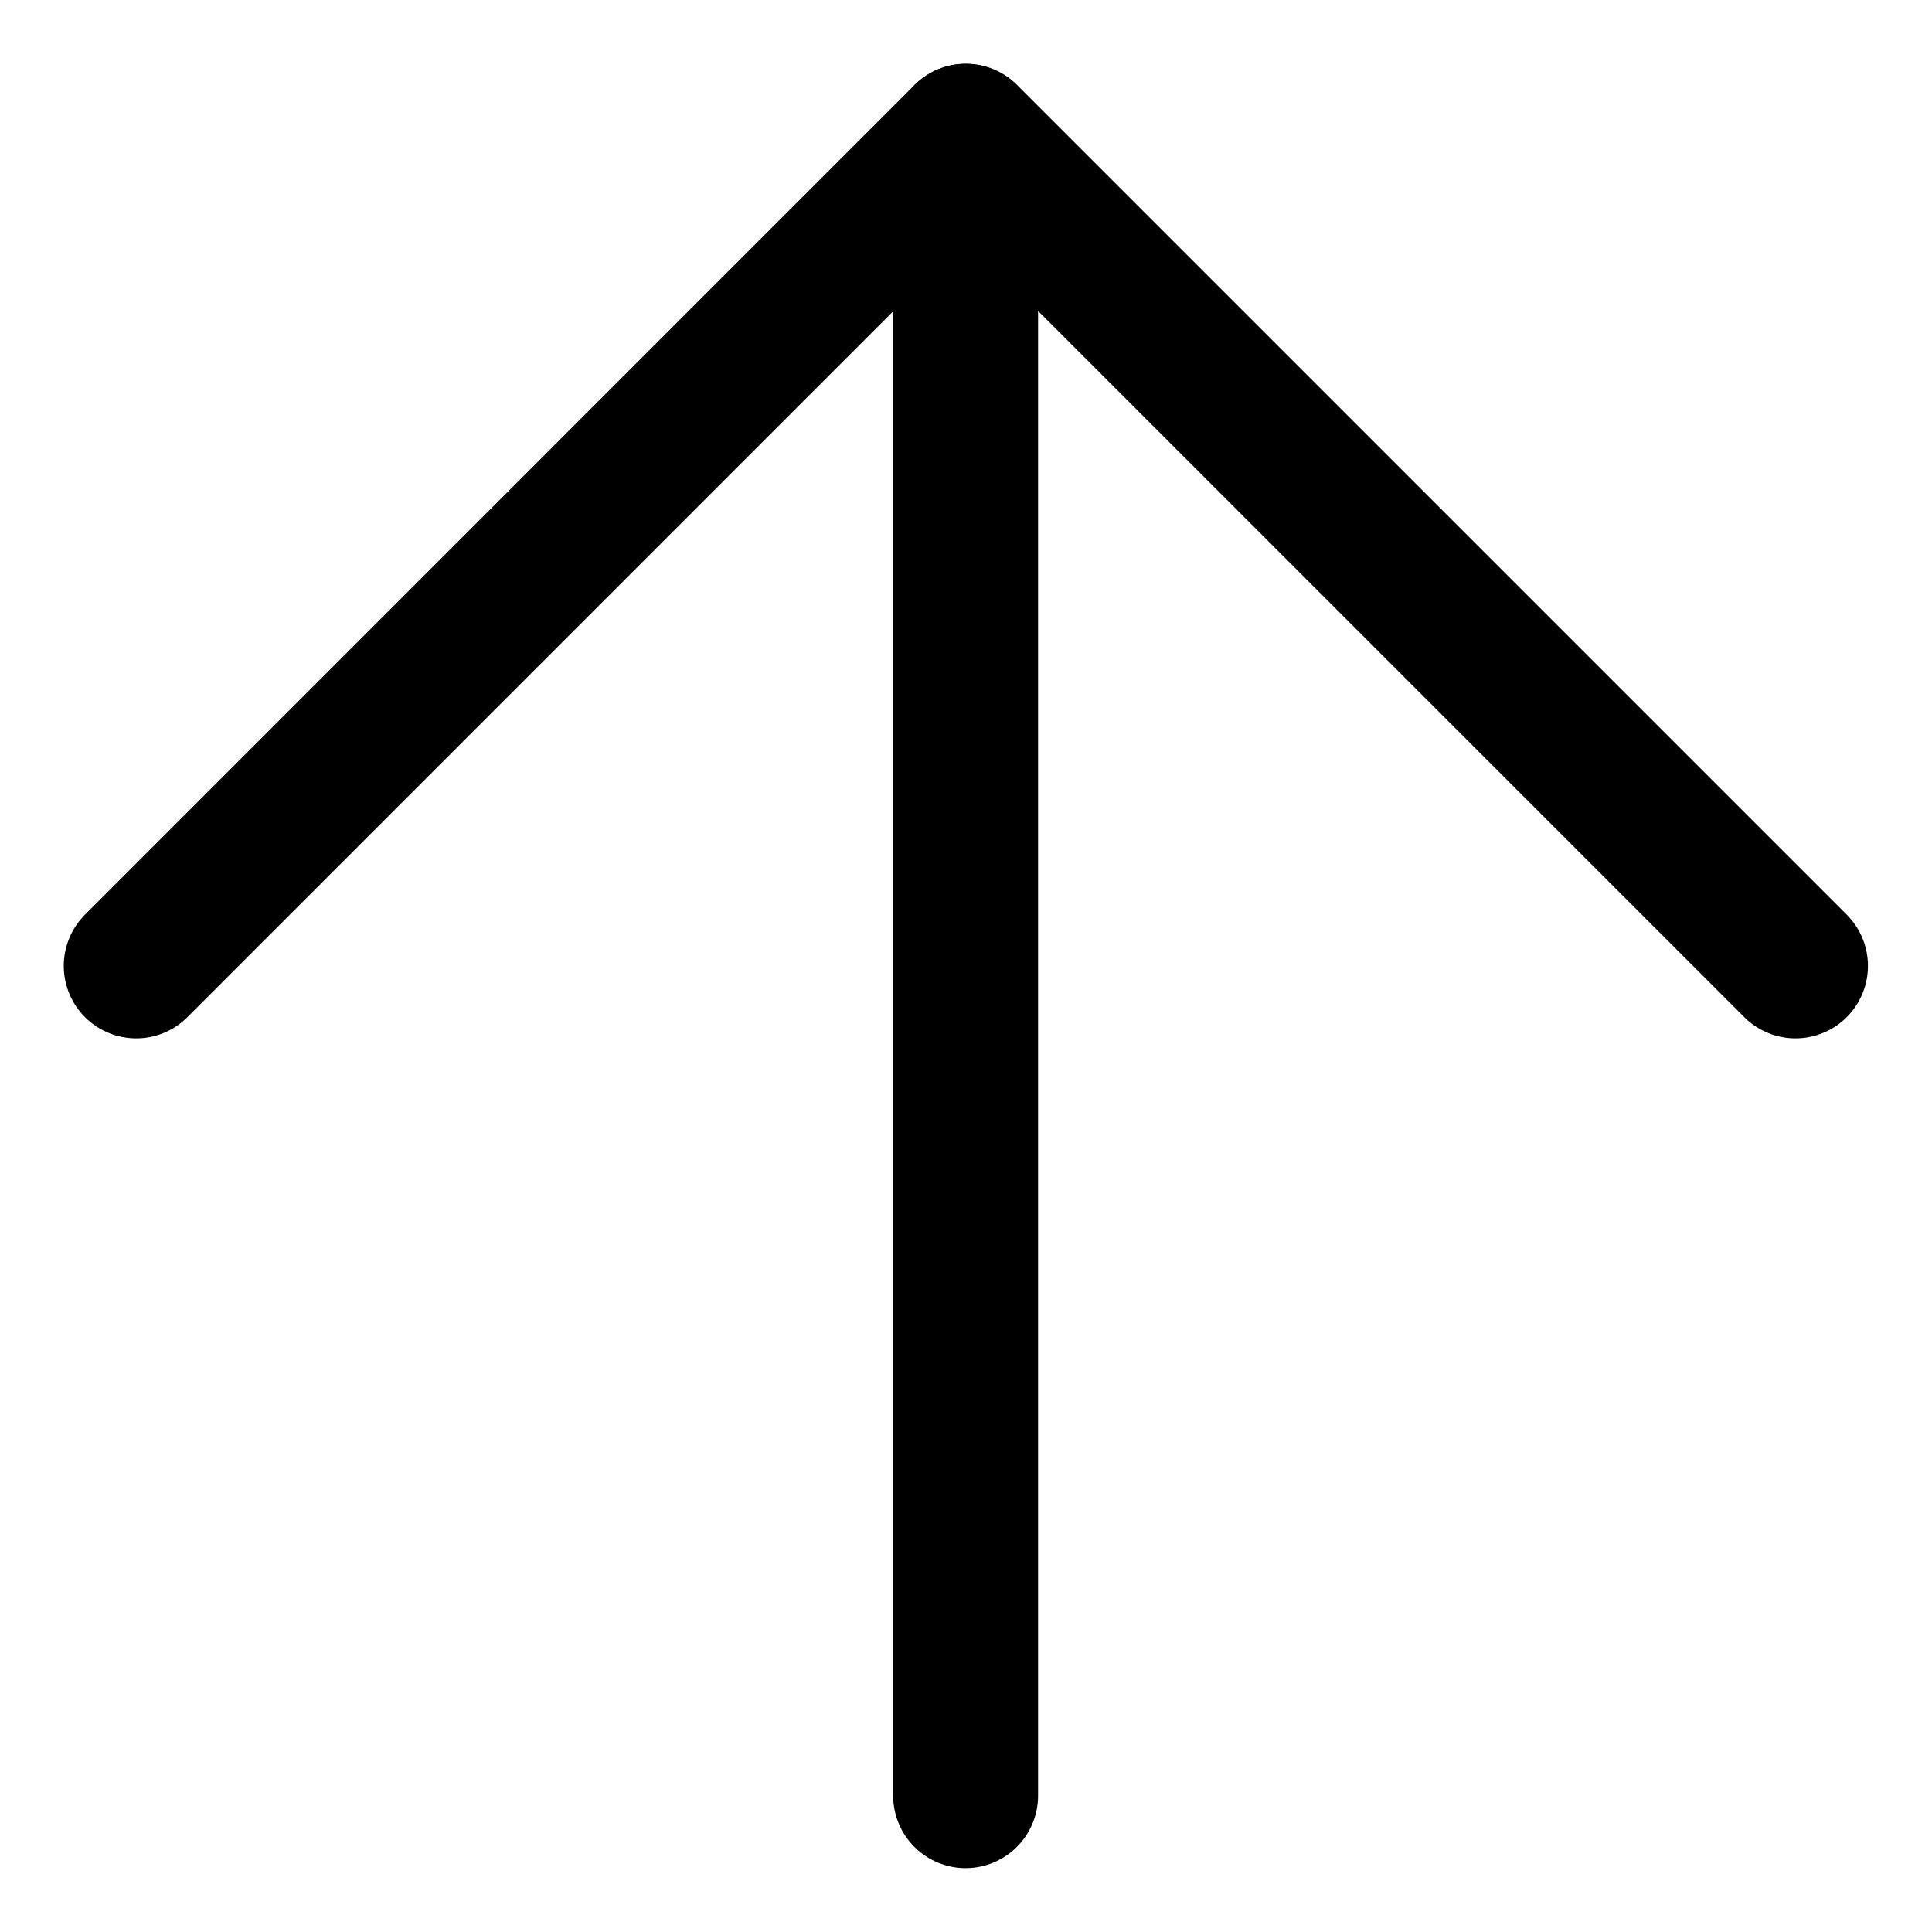 <svg width="20" height="20" viewBox="0 0 20 20" fill="none" xmlns="http://www.w3.org/2000/svg">
<g id="arrow-up-large-1-96" clip-path="url(#clip0_47_142925)">
<g id="arrow-up-large-1--arrow-up-keyboard-large-head">
<path id="Vector" d="M9.996 18.589V1.411" stroke="black" stroke-width="1.5" stroke-linecap="round" stroke-linejoin="round"/>
<path id="Vector_2" d="M18.587 9.999L9.998 1.41L1.41 9.999" stroke="black" stroke-width="1.5" stroke-linecap="round" stroke-linejoin="round"/>
</g>
</g>
<defs>
<clipPath id="clip0_47_142925">
<rect width="20" height="20" fill="white"/>
</clipPath>
</defs>
</svg>
